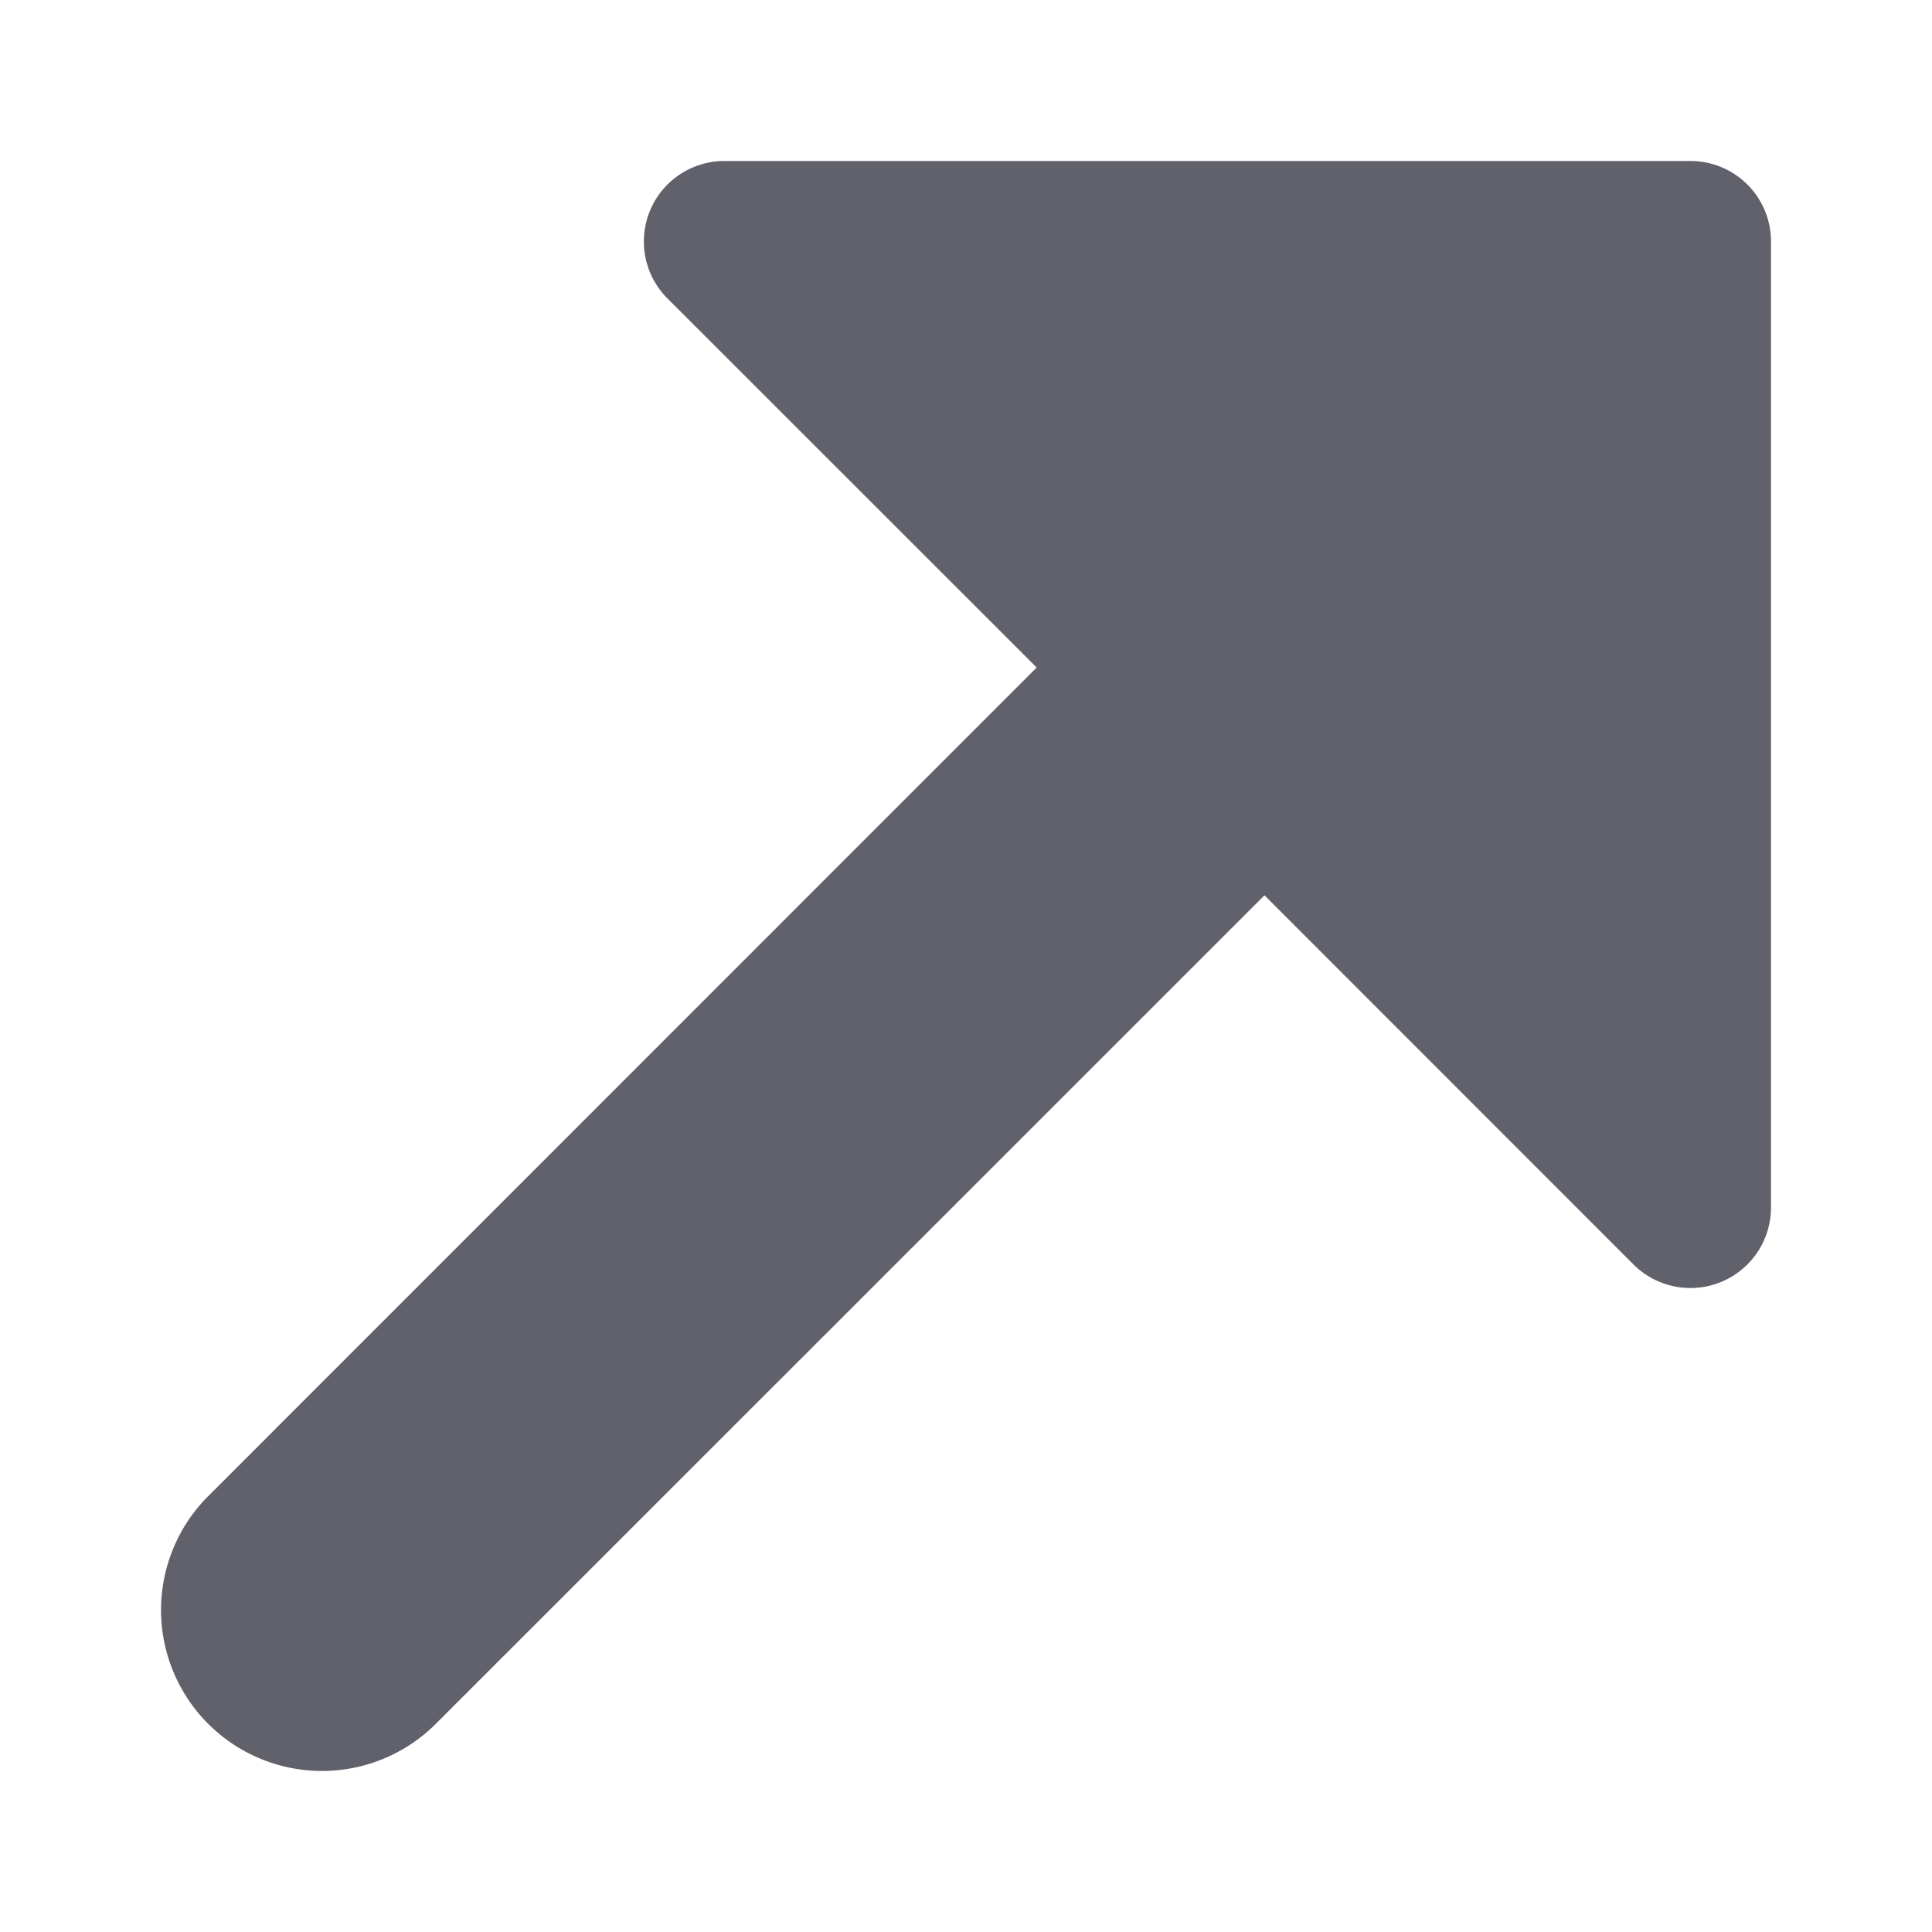 <svg xmlns="http://www.w3.org/2000/svg" height="24" width="24" viewBox="0 0 12 12"><g fill="#61616b" class="nc-icon-wrapper"><path d="M1.293,10.707a1,1,0,0,0,1.414,0L7.854,5.561l2.292,2.293A.5.5,0,0,0,10.5,8a.489.489,0,0,0,.191-.038A.5.5,0,0,0,11,7.5v-6a.5.5,0,0,0-.5-.5h-6a.5.5,0,0,0-.354.854L6.439,4.146,1.293,9.293A1,1,0,0,0,1.293,10.707Z" fill="#61616b"></path></g></svg>